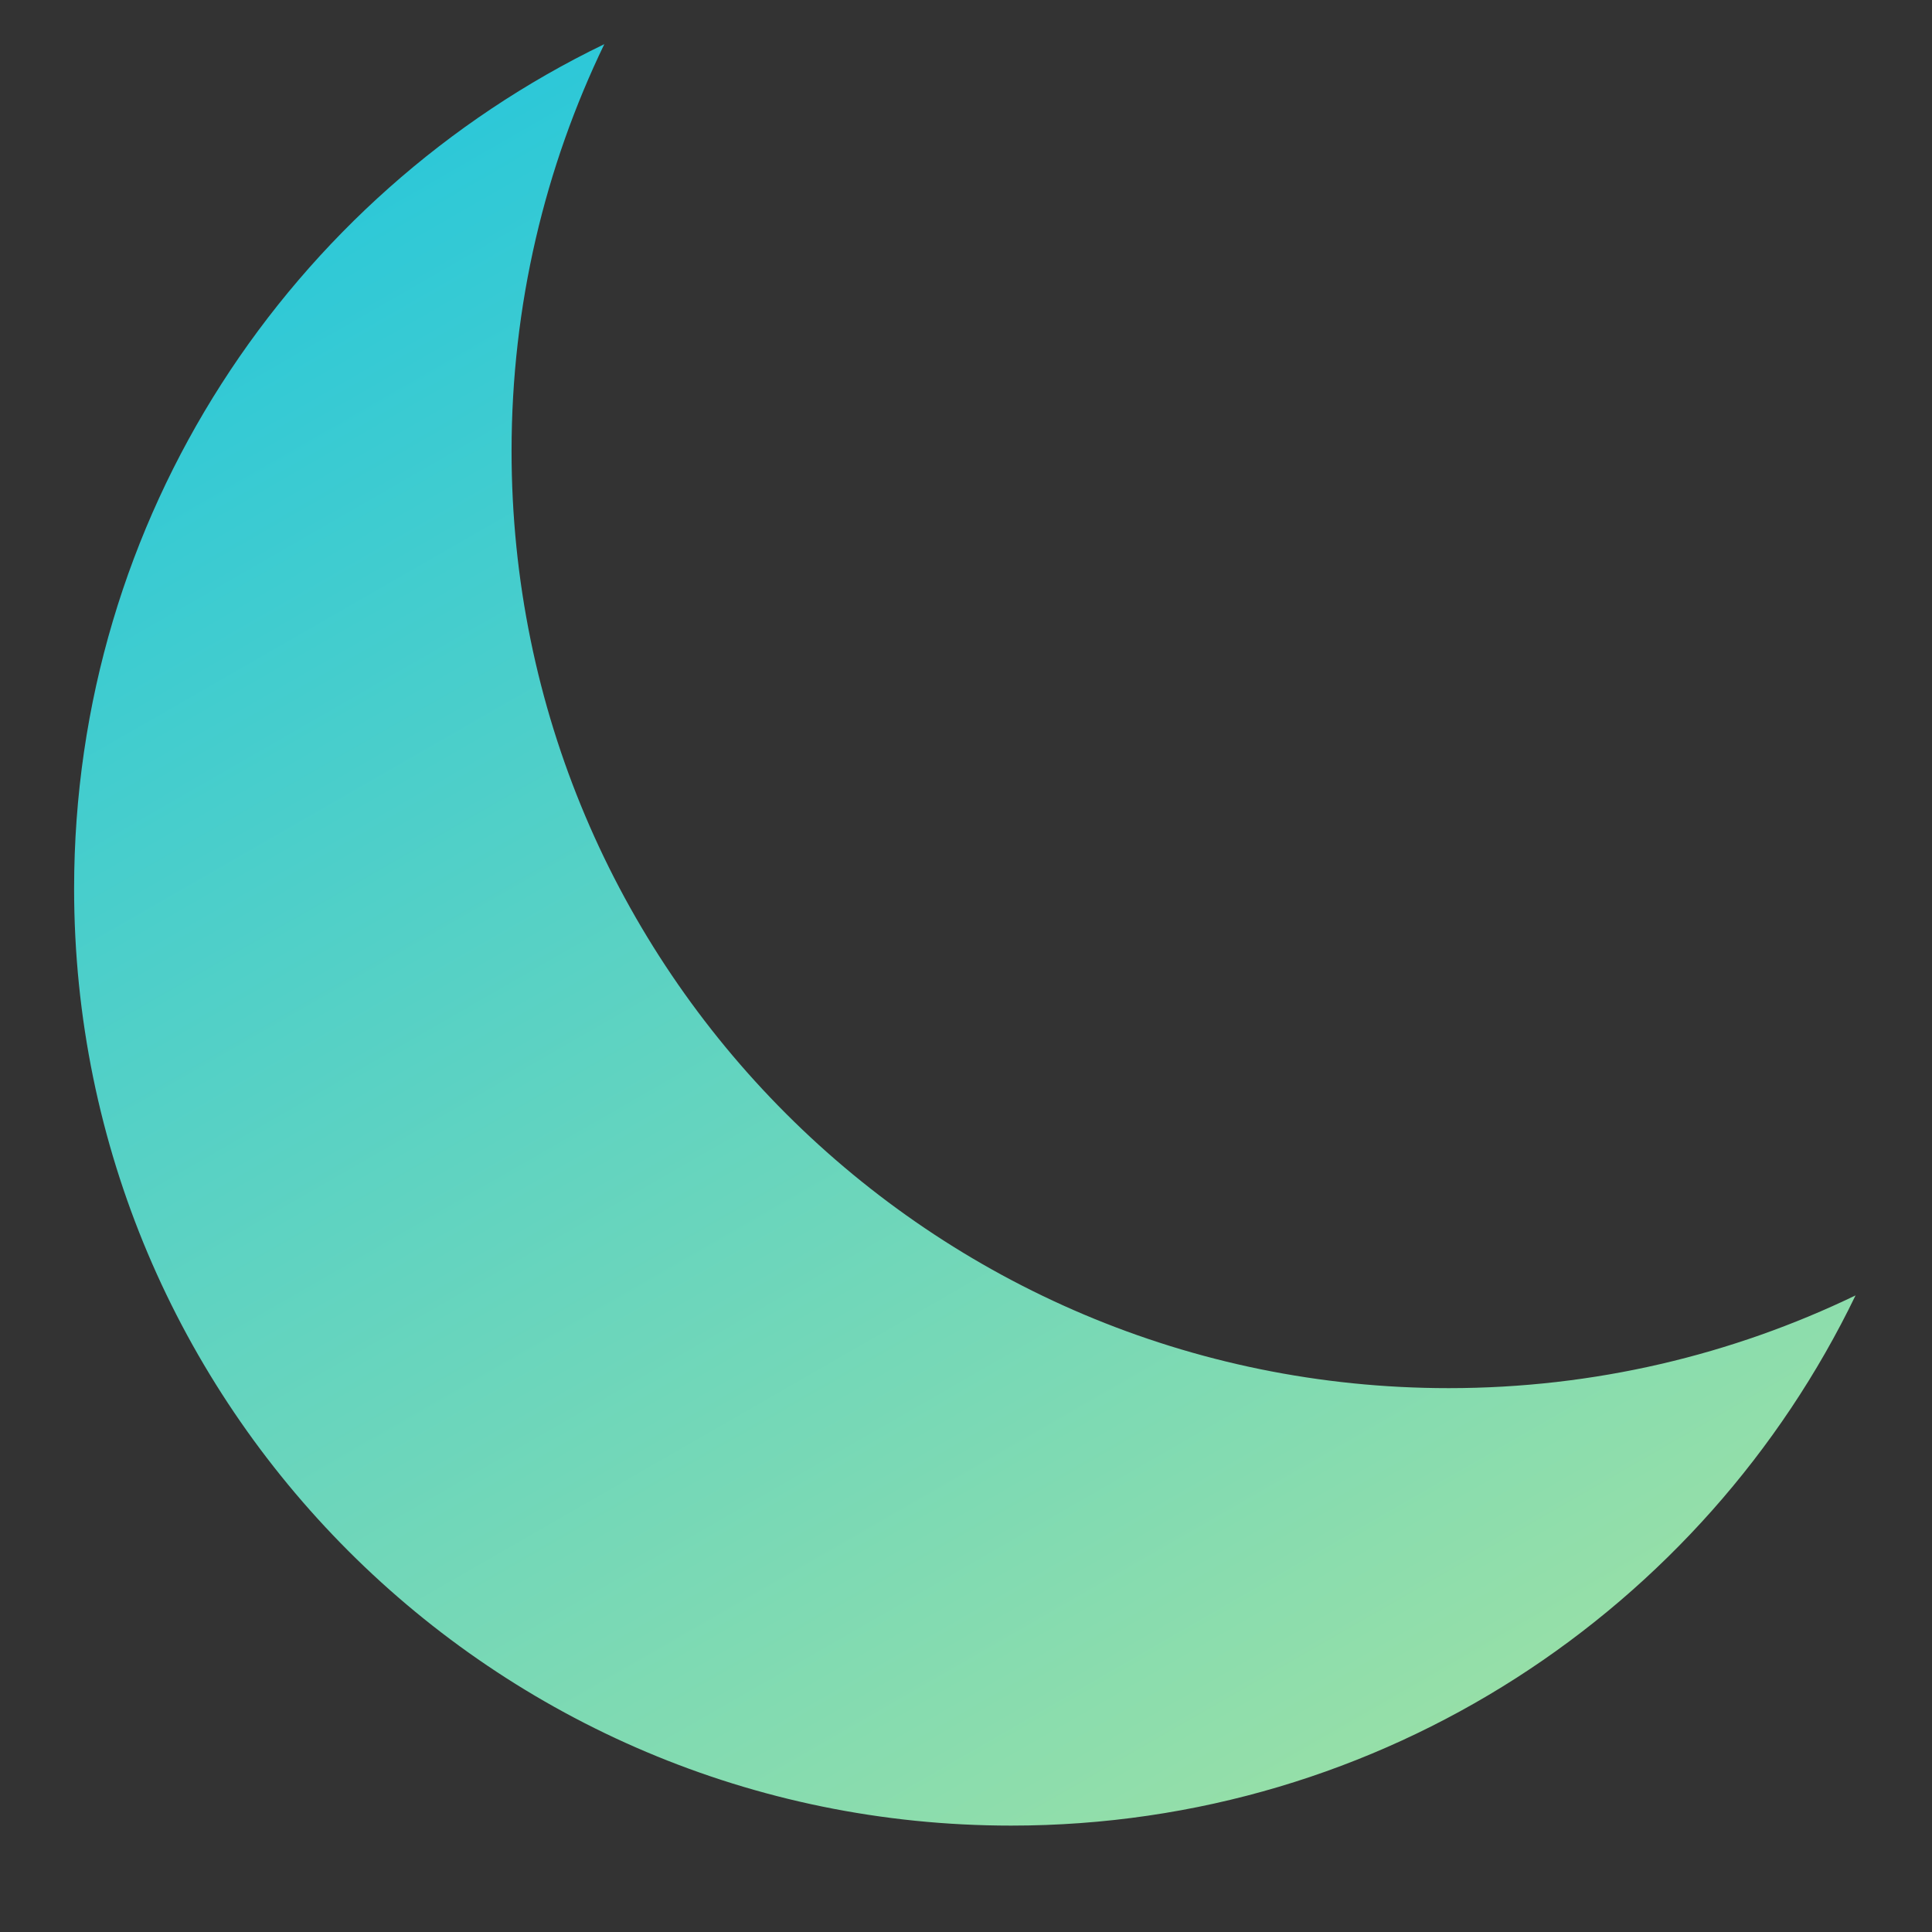 <svg width="14" height="14" viewBox="0 0 14 14" fill="none" xmlns="http://www.w3.org/2000/svg">
<rect x="0" y="0" width="14" height="14" fill="#333333" stroke="none"/>
<path d="M7.327 13.229C10.021 13.229 12.348 11.661 13.446 9.387C12.554 9.817 11.554 10.059 10.498 10.059C6.747 10.059 3.707 7.019 3.707 3.268C3.707 2.212 3.949 1.212 4.379 0.32C2.105 1.418 0.537 3.745 0.537 6.439C0.537 10.189 3.577 13.229 7.327 13.229Z"  fill="url(#paint0_linear)"/>
<defs>
<linearGradient id="paint0_linear" x1="2.281" y1="1.469" x2="14.637" y2="22.962" gradientUnits="userSpaceOnUse">
<stop stop-color="#2DC8D8"/>
<stop offset="1" stop-color="#ECF281"/>
</linearGradient>
<linearGradient id="paint1_linear" x1="4.64" y1="3.806" x2="12.444" y2="16.724" gradientUnits="userSpaceOnUse">
<stop stop-color="#2DC8D8"/>
<stop offset="1" stop-color="#ECF281"/>
</linearGradient>
</defs>
</svg>
